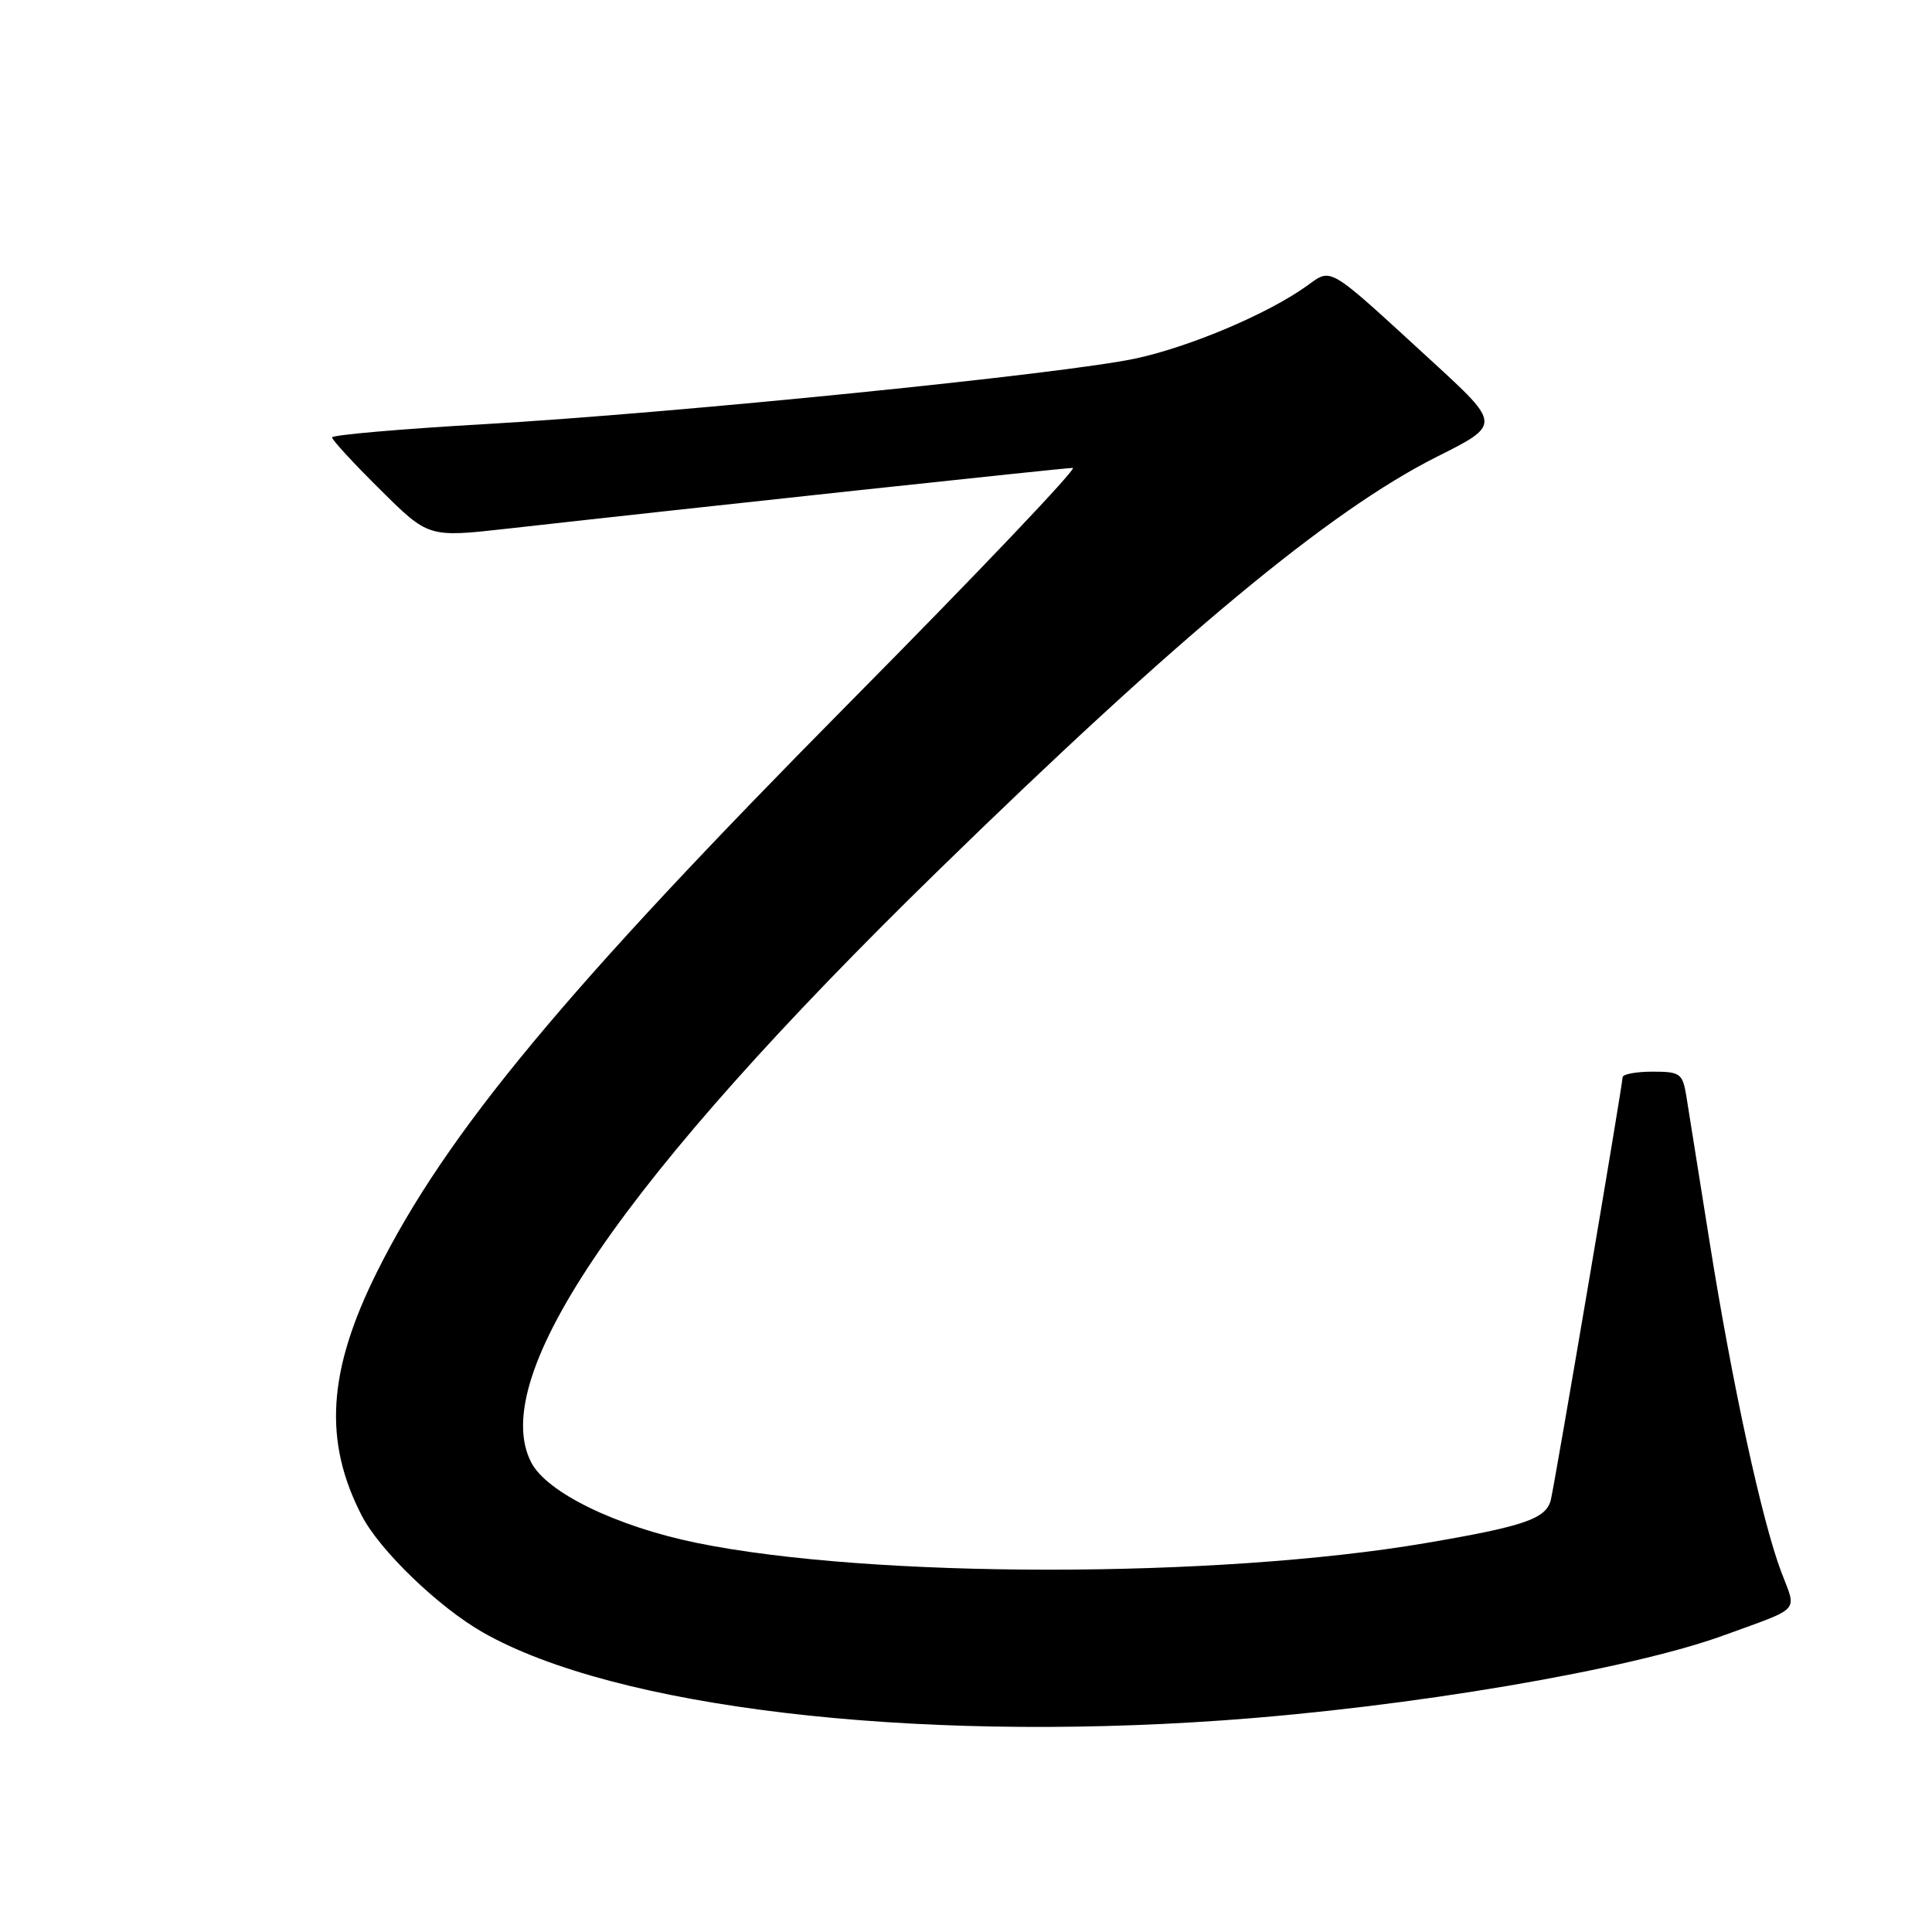 <?xml version="1.0" encoding="UTF-8" standalone="no"?>
<!DOCTYPE svg PUBLIC "-//W3C//DTD SVG 1.1//EN" "http://www.w3.org/Graphics/SVG/1.1/DTD/svg11.dtd" >
<svg xmlns="http://www.w3.org/2000/svg" xmlns:xlink="http://www.w3.org/1999/xlink" version="1.1" viewBox="0 0 256 256">
 <g >
 <path fill="currentColor"
d=" M 162.00 227.96 C 186.72 226.22 215.92 221.26 228.50 216.66 C 238.80 212.90 238.08 213.71 236.03 208.30 C 233.47 201.56 229.51 183.31 226.52 164.50 C 225.12 155.70 223.74 147.04 223.45 145.25 C 222.95 142.22 222.64 142.00 218.95 142.00 C 216.78 142.00 215.00 142.34 215.00 142.75 C 214.99 143.78 206.13 195.97 205.50 198.71 C 204.91 201.23 202.04 202.23 189.00 204.45 C 161.32 209.18 115.38 209.17 92.26 204.43 C 81.66 202.25 72.45 197.77 70.39 193.78 C 64.51 182.41 82.58 156.10 124.09 115.58 C 156.07 84.35 176.18 67.66 190.42 60.51 C 198.89 56.26 198.89 56.26 189.76 47.88 C 175.65 34.94 176.55 35.47 173.11 37.92 C 167.95 41.60 157.75 45.92 150.54 47.49 C 141.15 49.53 89.52 54.74 64.25 56.20 C 53.11 56.84 44.00 57.63 44.00 57.96 C 44.00 58.29 46.87 61.41 50.39 64.89 C 56.77 71.22 56.77 71.22 67.14 70.06 C 92.72 67.19 141.06 62.00 142.15 62.00 C 142.81 62.00 129.65 75.84 112.91 92.75 C 74.87 131.18 59.16 150.10 49.97 168.50 C 43.41 181.65 42.83 190.95 47.94 200.84 C 50.33 205.46 58.13 212.97 64.00 216.31 C 81.48 226.25 120.44 230.89 162.00 227.96 Z "/>
</g>
</svg>